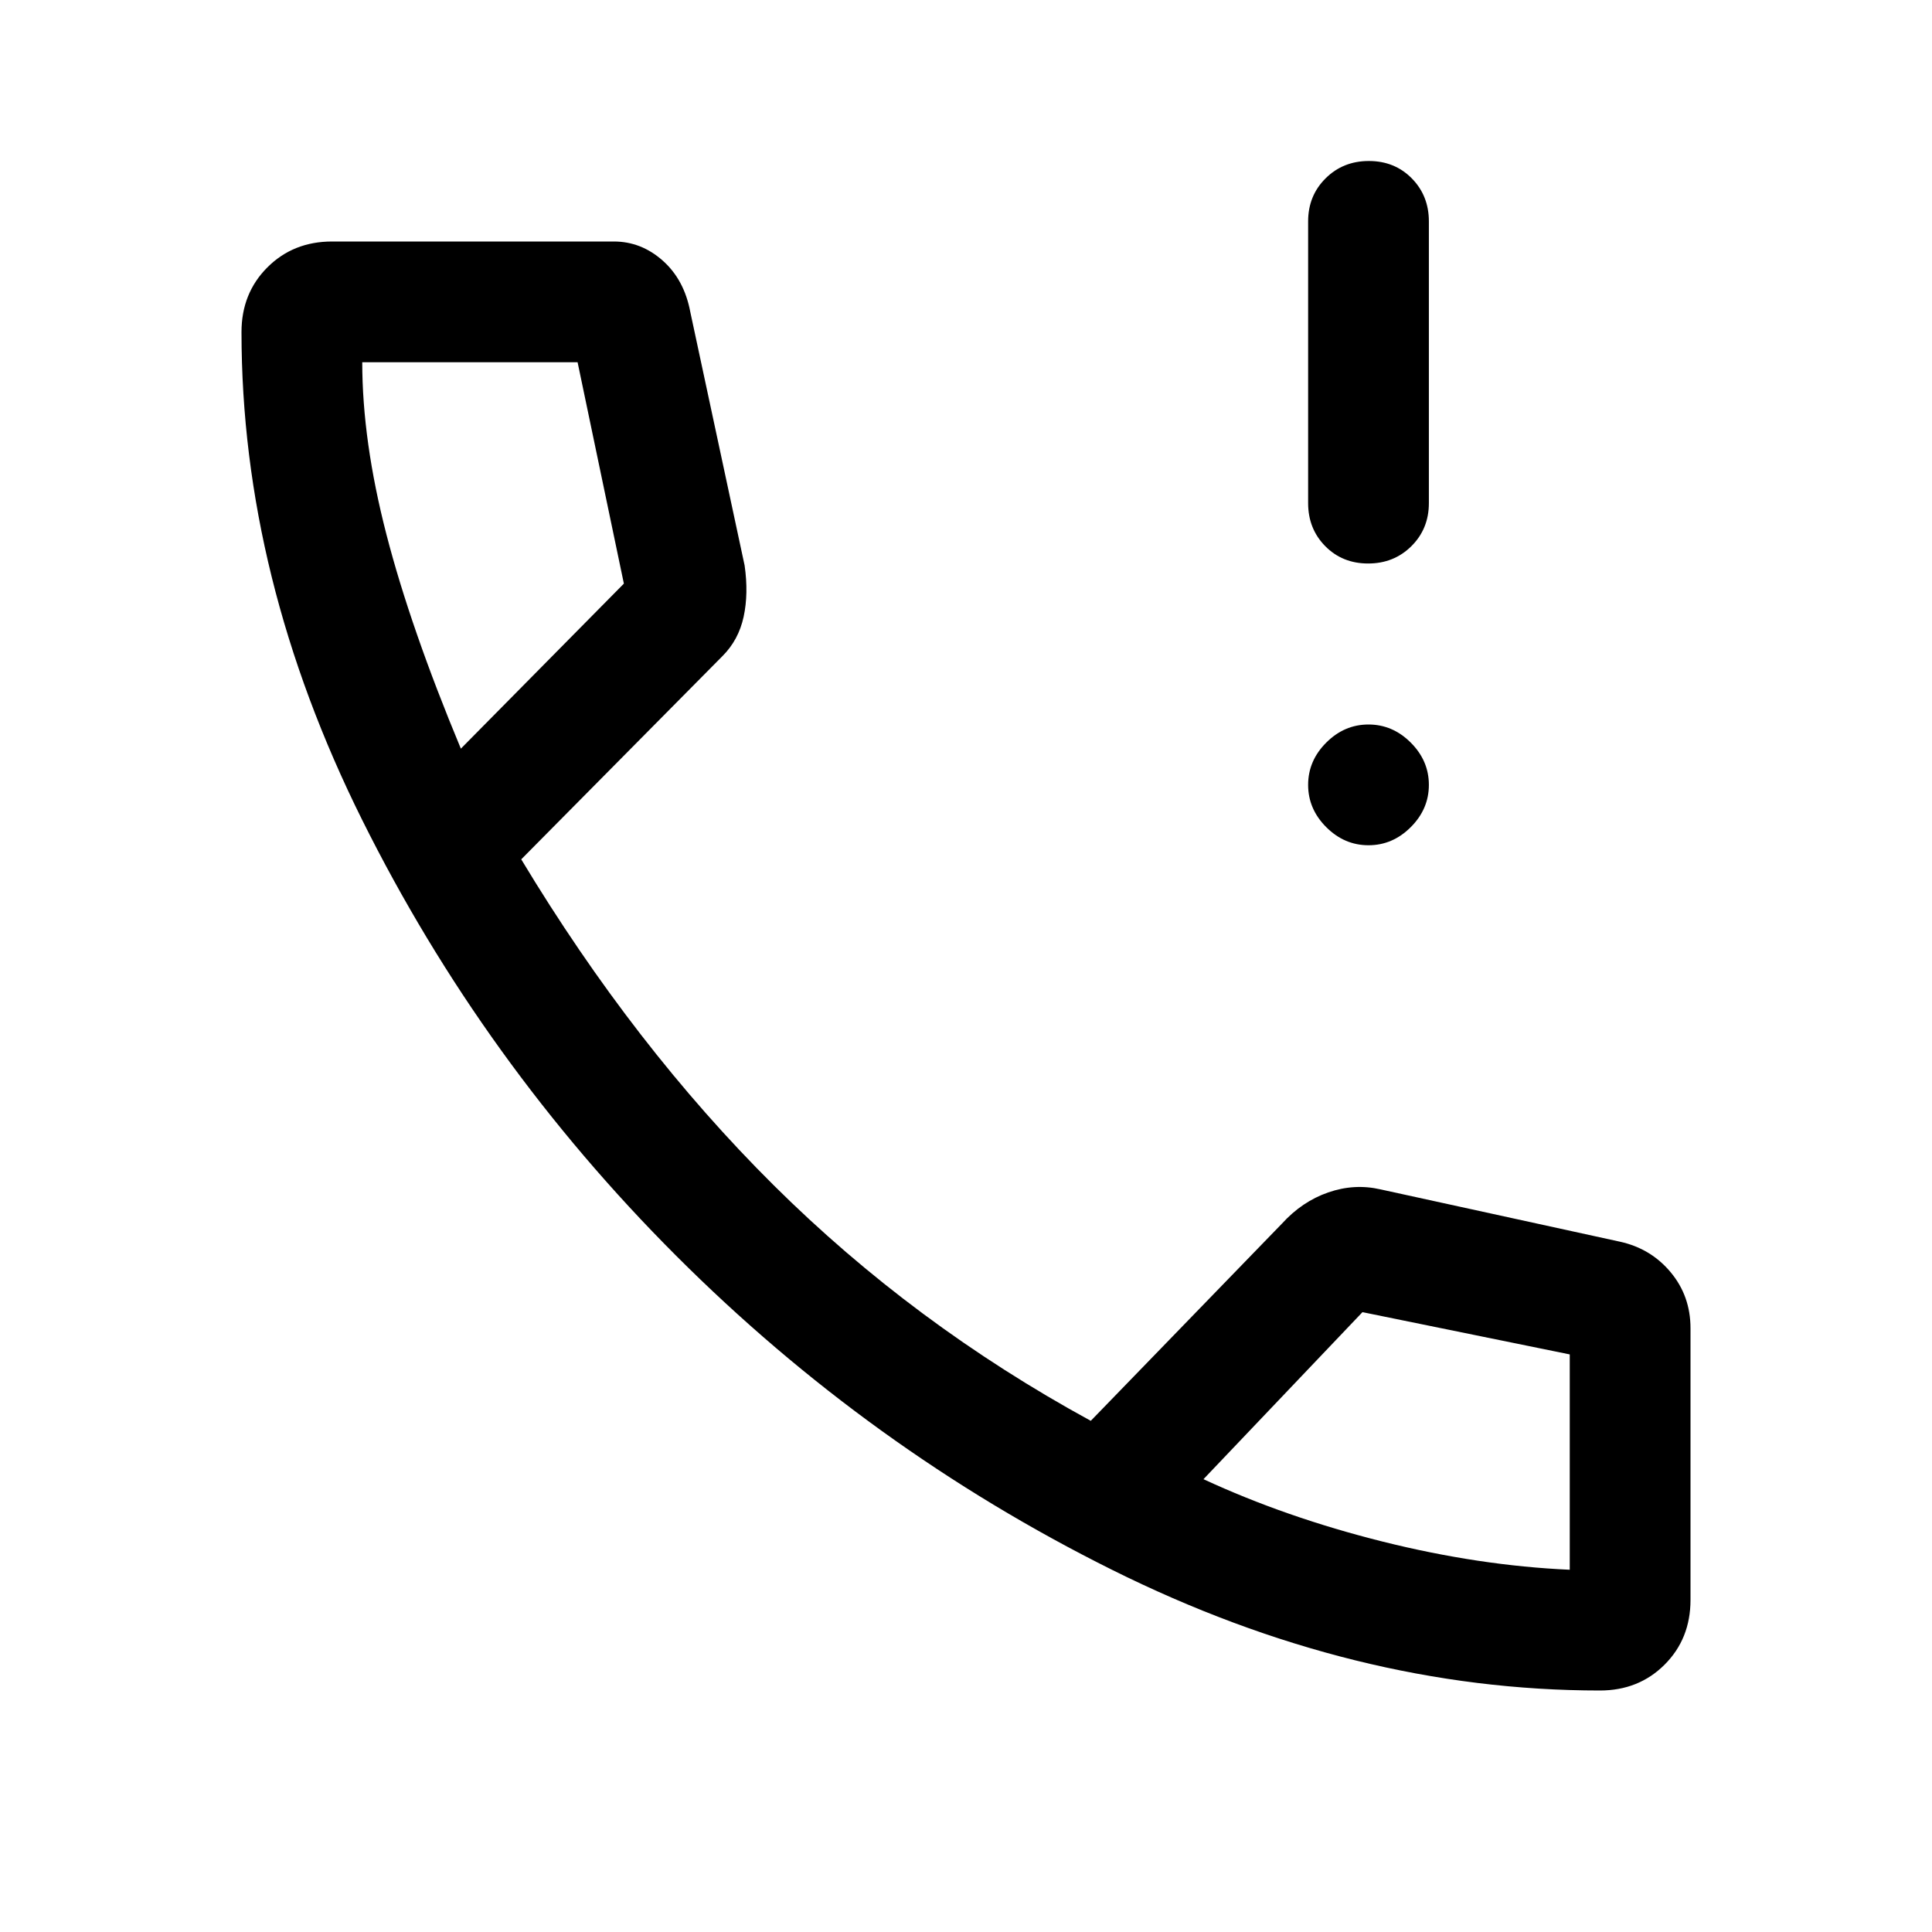 <svg xmlns="http://www.w3.org/2000/svg" width="48" height="48" viewBox="0 96 960 960"><path d="M679.825 376Q667 376 658.5 367.375T650 346V206q0-12.75 8.675-21.375 8.676-8.625 21.5-8.625 12.825 0 21.325 8.625T710 206v140q0 12.75-8.675 21.375-8.676 8.625-21.5 8.625ZM680 516q-12 0-21-9t-9-21q0-12 9-21t21-9q12 0 21 9t9 21q0 12-9 21t-21 9Zm115 420q-122 0-242.5-60T336 720q-96-96-156-216.5T120 261q0-19.286 12.857-32.143T165 216h140q13.611 0 24.306 9.5Q340 235 343 251l27 126q2 14-.5 25.5T359 422L259 523q56 93 125.5 162T542 802l95-98q10-11 23-15.5t26-1.5l119 26q15.312 3.375 25.156 15.188Q840 740 840 756v135q0 19.286-12.857 32.143T795 936ZM229 468l81-82-23-110H180q0 39 12 85.5T229 468Zm551 408V769l-103-21-79 83q41 19 89 31t93 14Zm-182-45ZM229 468Z"/></svg>